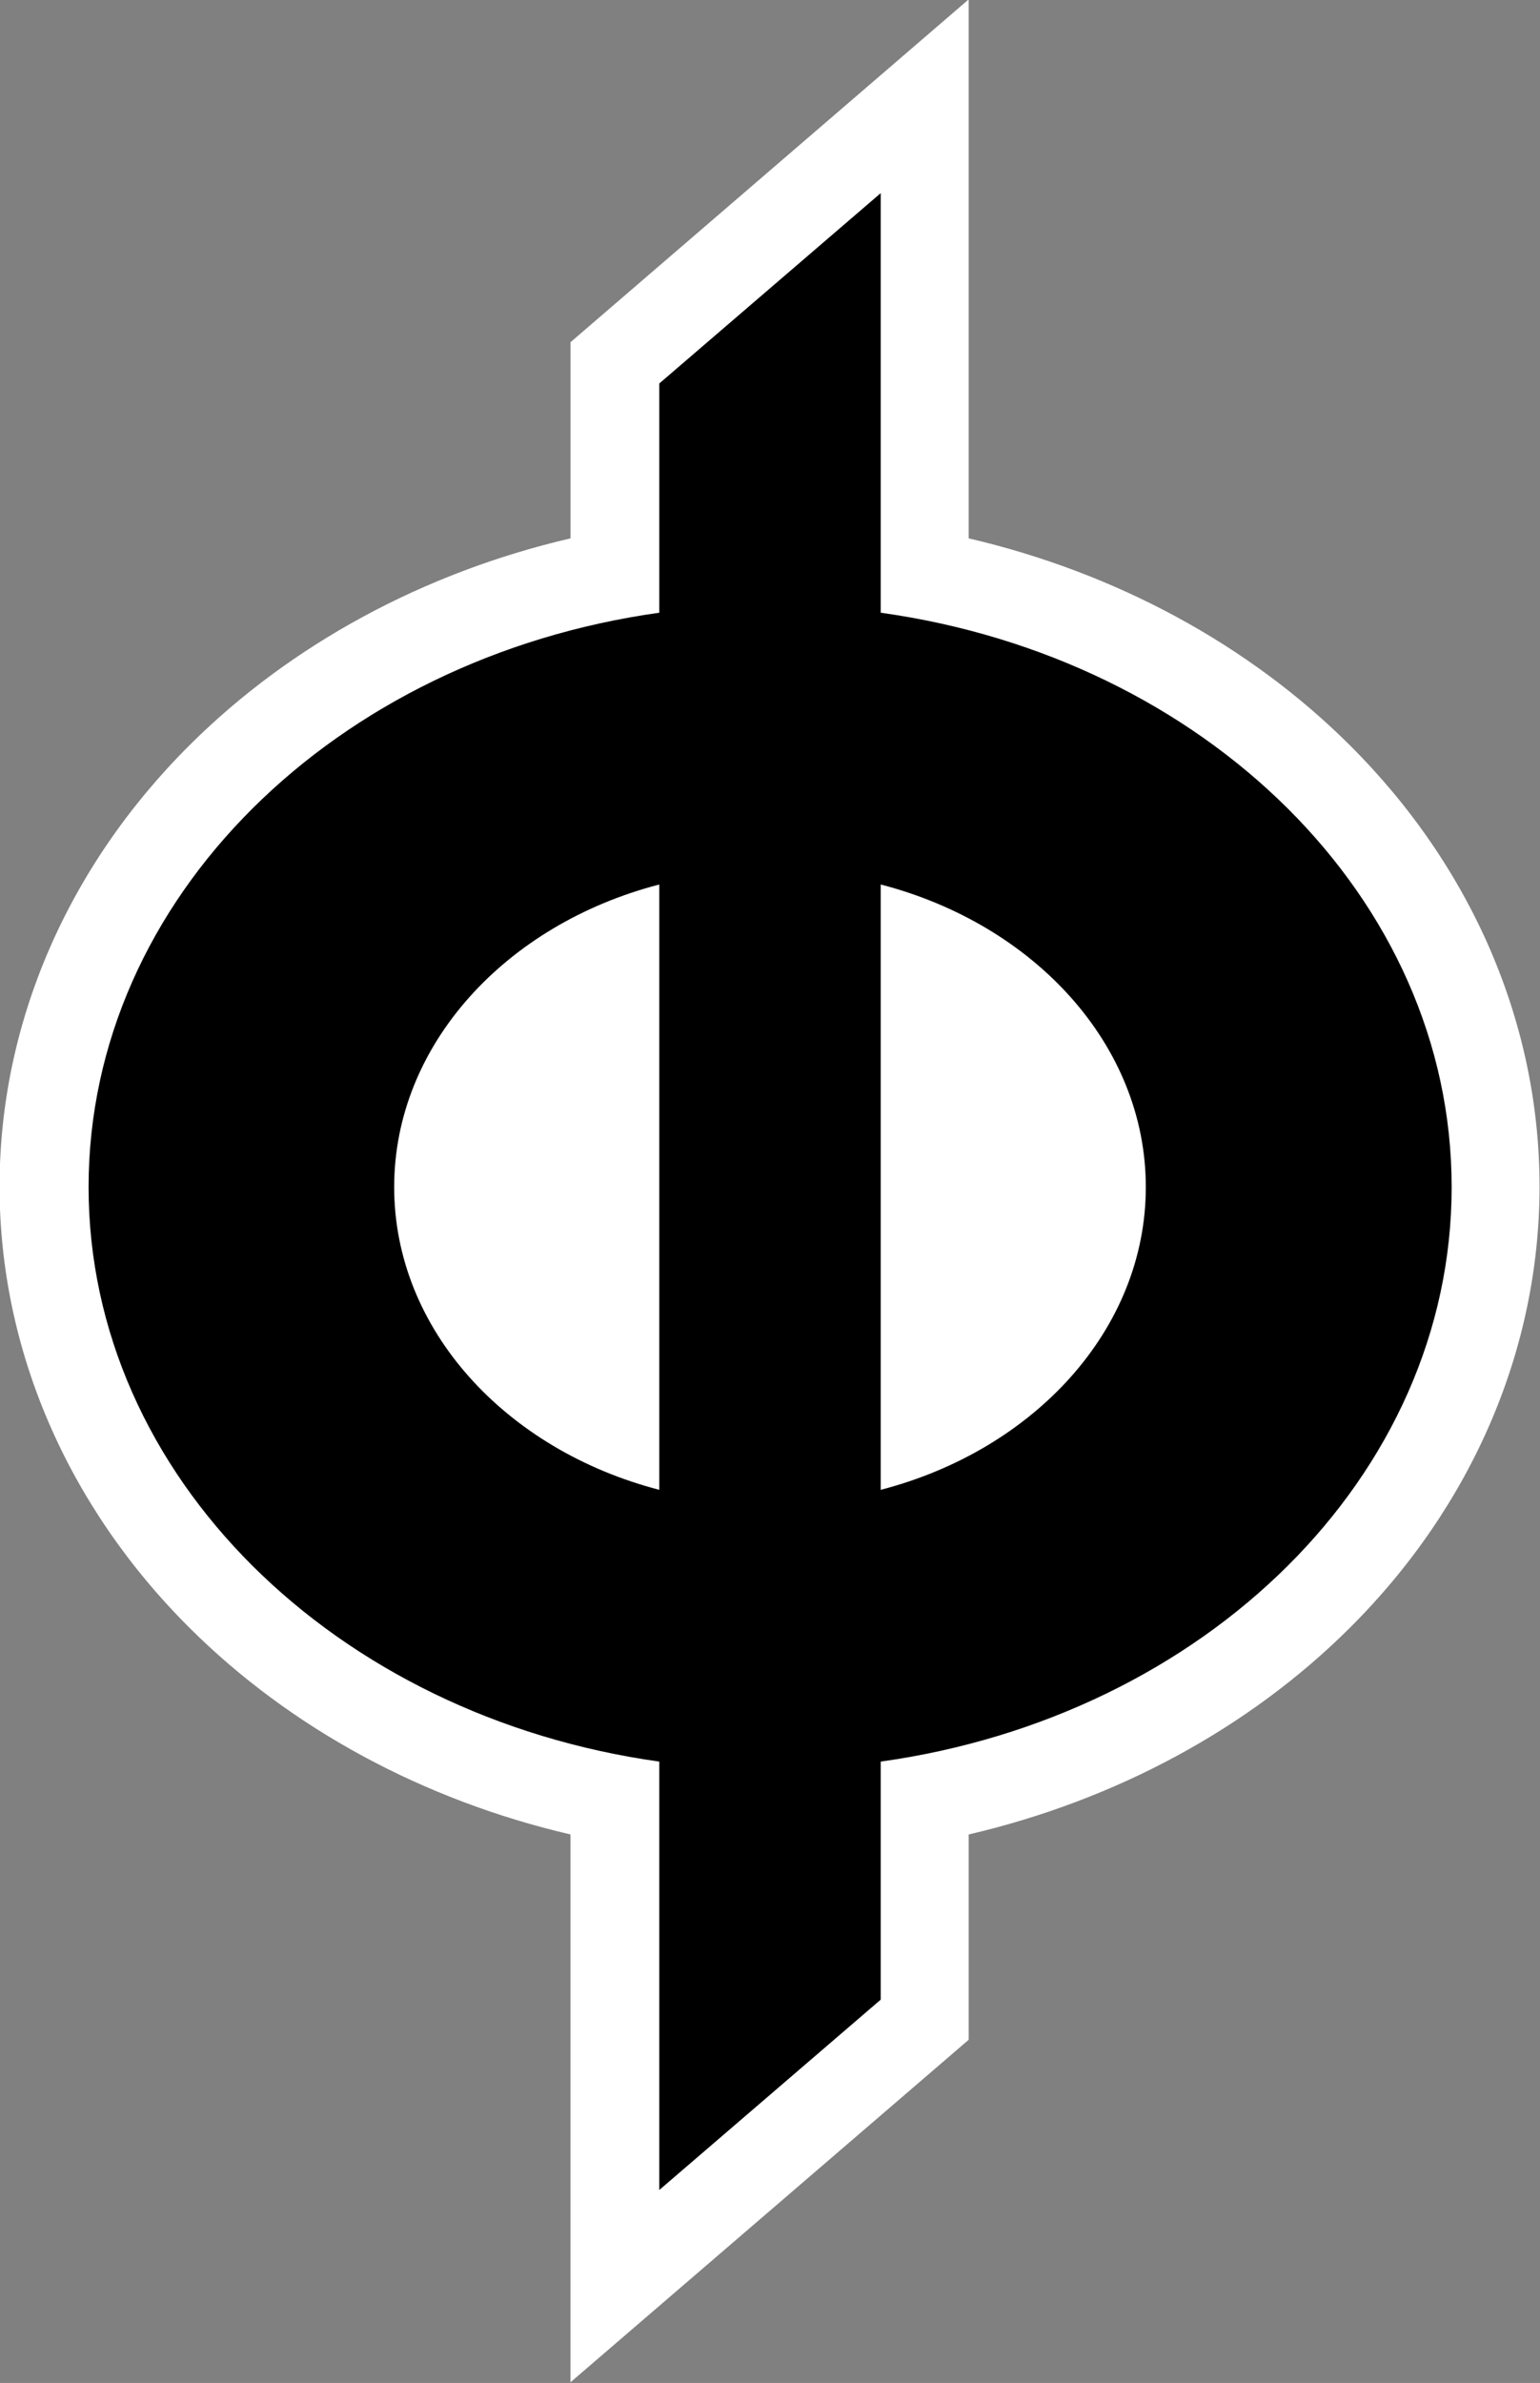 <svg xmlns="http://www.w3.org/2000/svg" width="600" height="927.823"><rect width="100%" height="100%" fill="#808080" stroke="none"/><path d="M370.82 557.362v-11.495c-3.08-.717-5.873-2.221-7.993-4.33-2.573-2.559-3.994-5.85-3.994-9.267 0-3.414 1.421-6.705 3.994-9.264 2.12-2.109 4.912-3.618 7.994-4.335v-4.116l8.36-7.193v11.309c3.08.717 5.878 2.226 7.997 4.335 2.574 2.559 3.989 5.85 3.989 9.264 0 3.417-1.415 6.708-3.989 9.267-2.119 2.109-4.917 3.613-7.997 4.33v4.308z" style="fill:#fff" transform="translate(-6658.673 -9414.847)scale(18.556)"/><path d="M343.132 580.075v-235.69c59.798 15.494 103.29 62.442 103.29 117.81 0 55.438-43.492 102.385-103.29 117.88m-189.554-117.88c0-55.368 43.492-102.316 103.29-117.81v235.69c-59.798-15.495-103.29-62.442-103.29-117.88m412 0c0-112.638-96.308-206.046-222.446-223.628V75.2l-86.264 74.11v89.257C130.846 256.149 34.515 349.557 34.515 462.195c0 112.707 96.331 206.116 222.353 223.698v166.8l86.264-74.11v-92.69c126.138-17.582 222.446-110.99 222.446-223.698"/></svg>